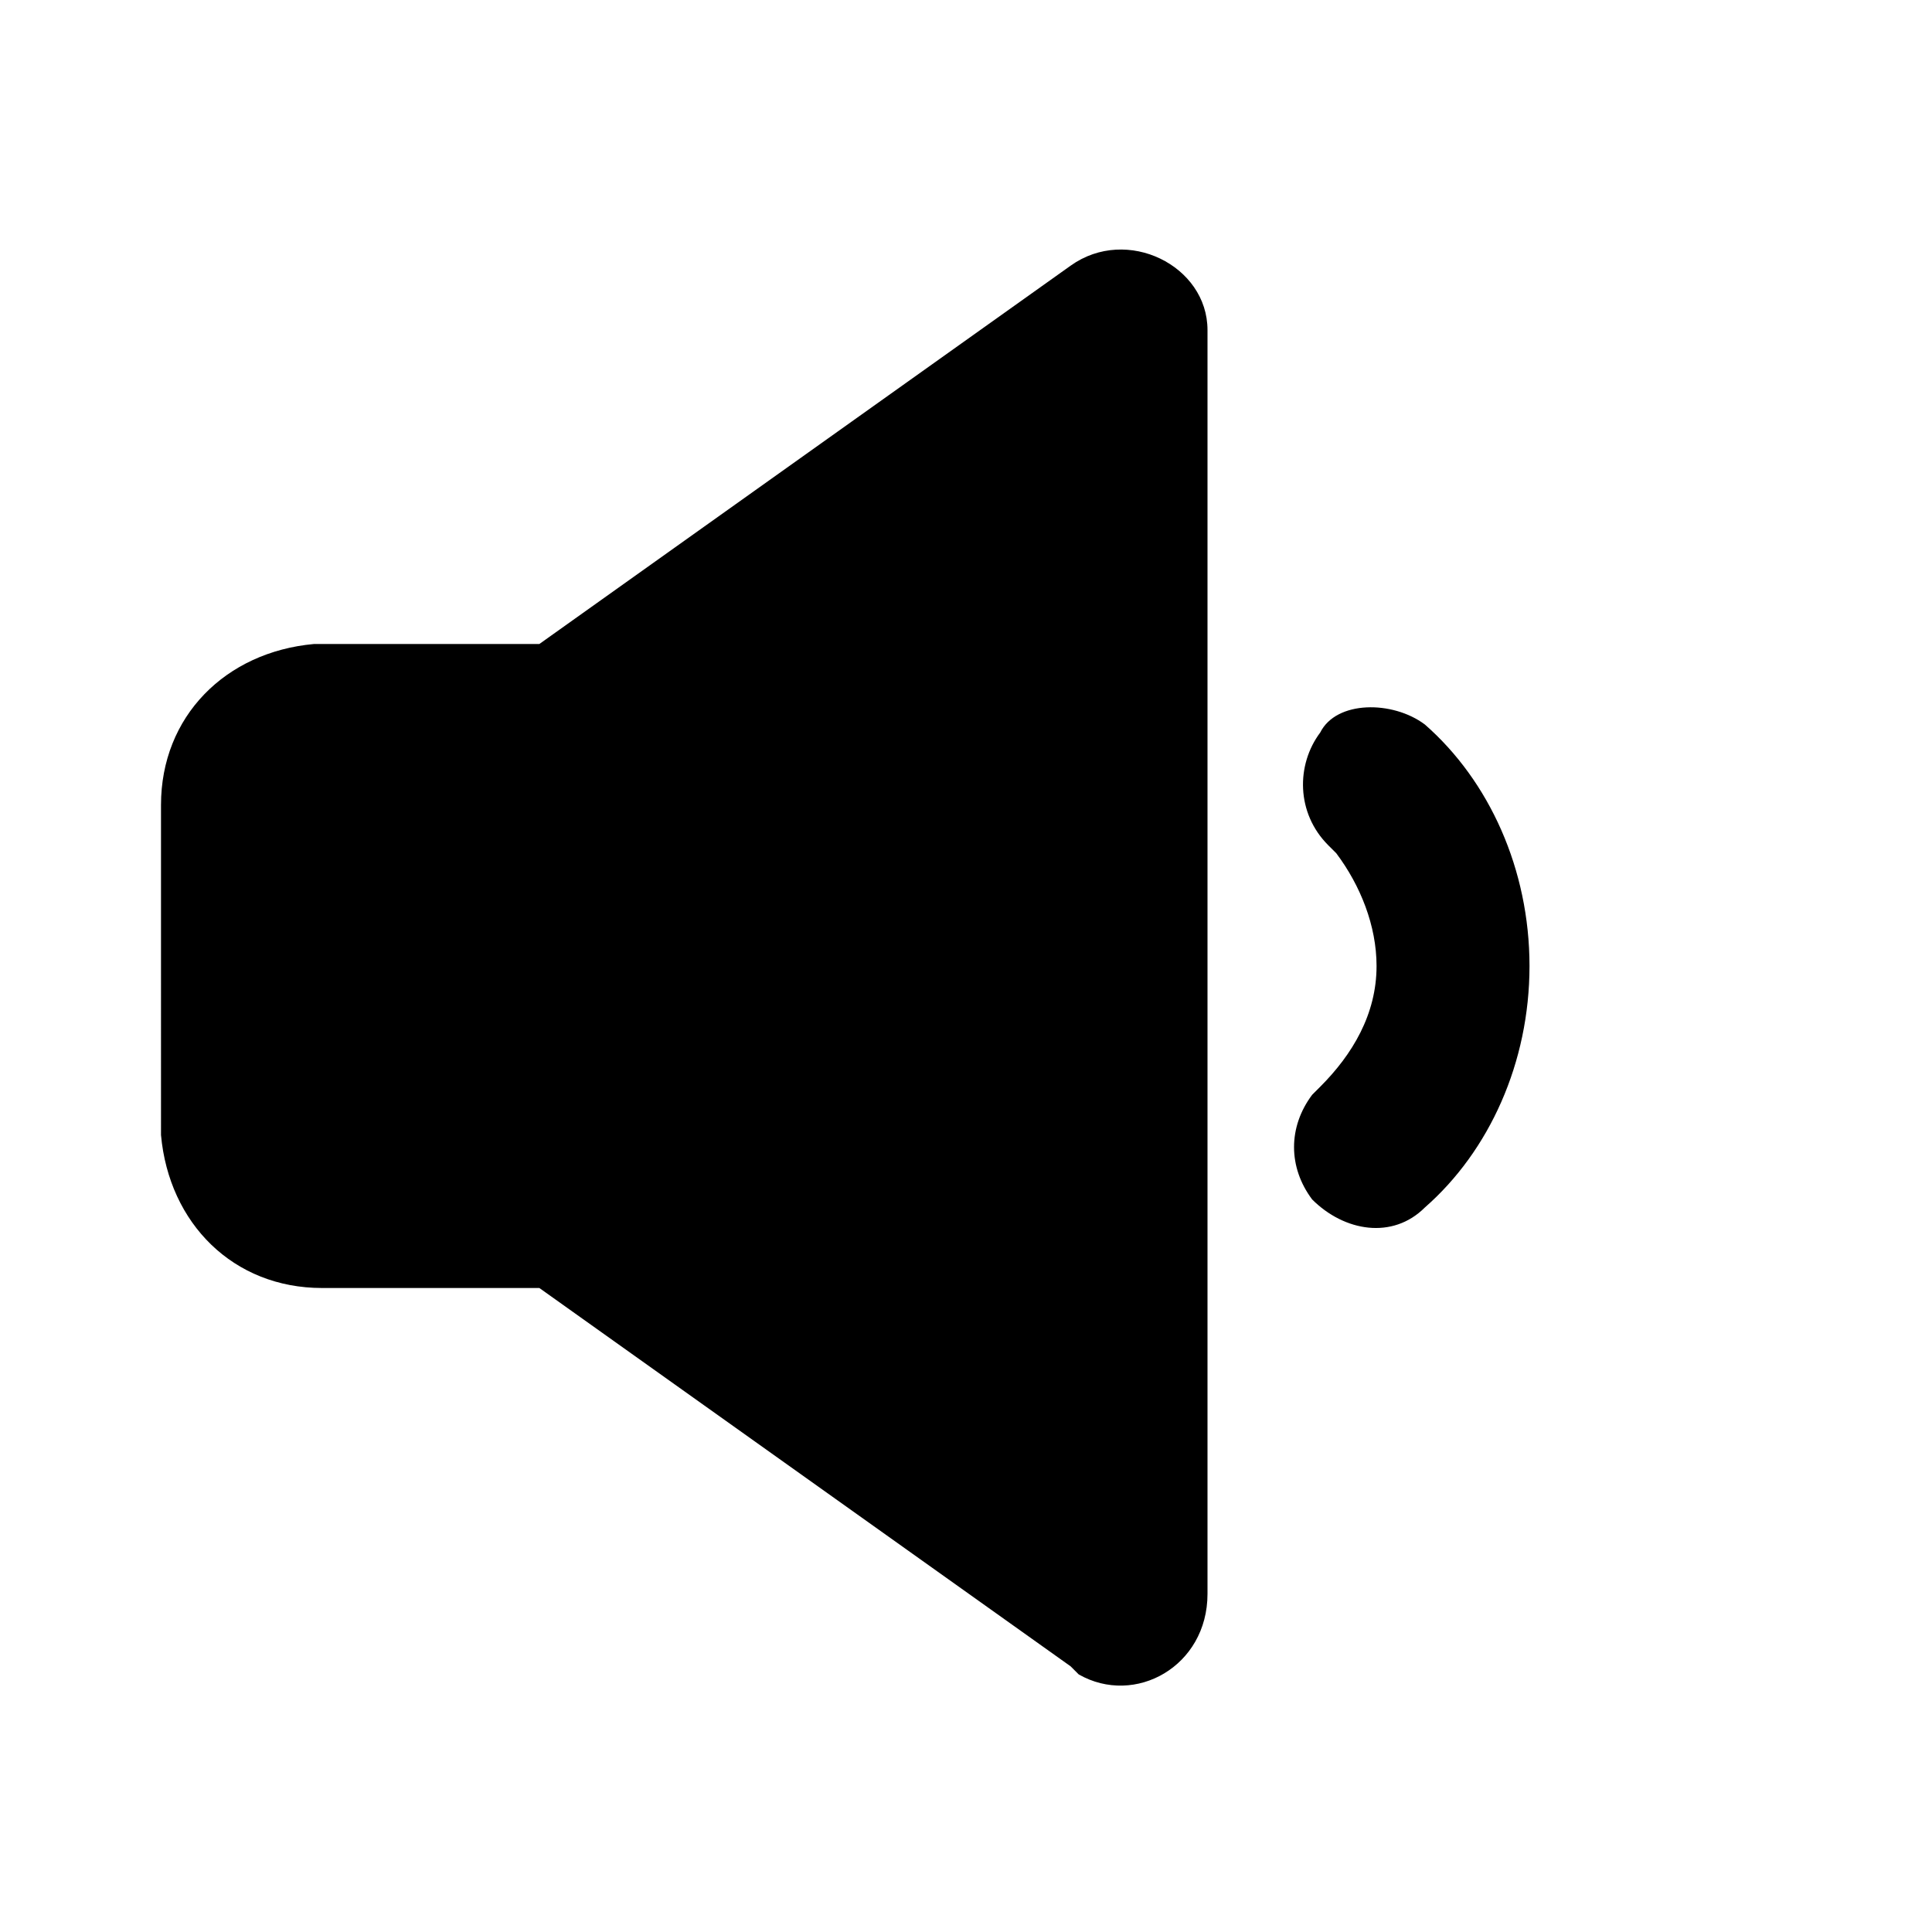 <svg xmlns="http://www.w3.org/2000/svg" xml:space="preserve" style="enable-background:new 0 0 24 24" viewBox="0 0 24 24"><path d="M13.3 3.3c.7-.5 1.7 0 1.7.8v15.7c0 .9-.9 1.4-1.6 1l-.1-.1L6.7 16H4c-1.1 0-1.9-.8-2-1.9V10c0-1.1.8-1.9 1.9-2h2.8l6.6-4.7zM17.7 9c.8.7 1.3 1.8 1.3 3s-.5 2.3-1.3 3c-.4.4-1 .3-1.4-.1-.3-.4-.3-.9 0-1.3l.1-.1c.4-.4.7-.9.7-1.5 0-.5-.2-1-.5-1.4l-.1-.1c-.4-.4-.4-1-.1-1.4.2-.4.9-.4 1.3-.1z"/></svg>